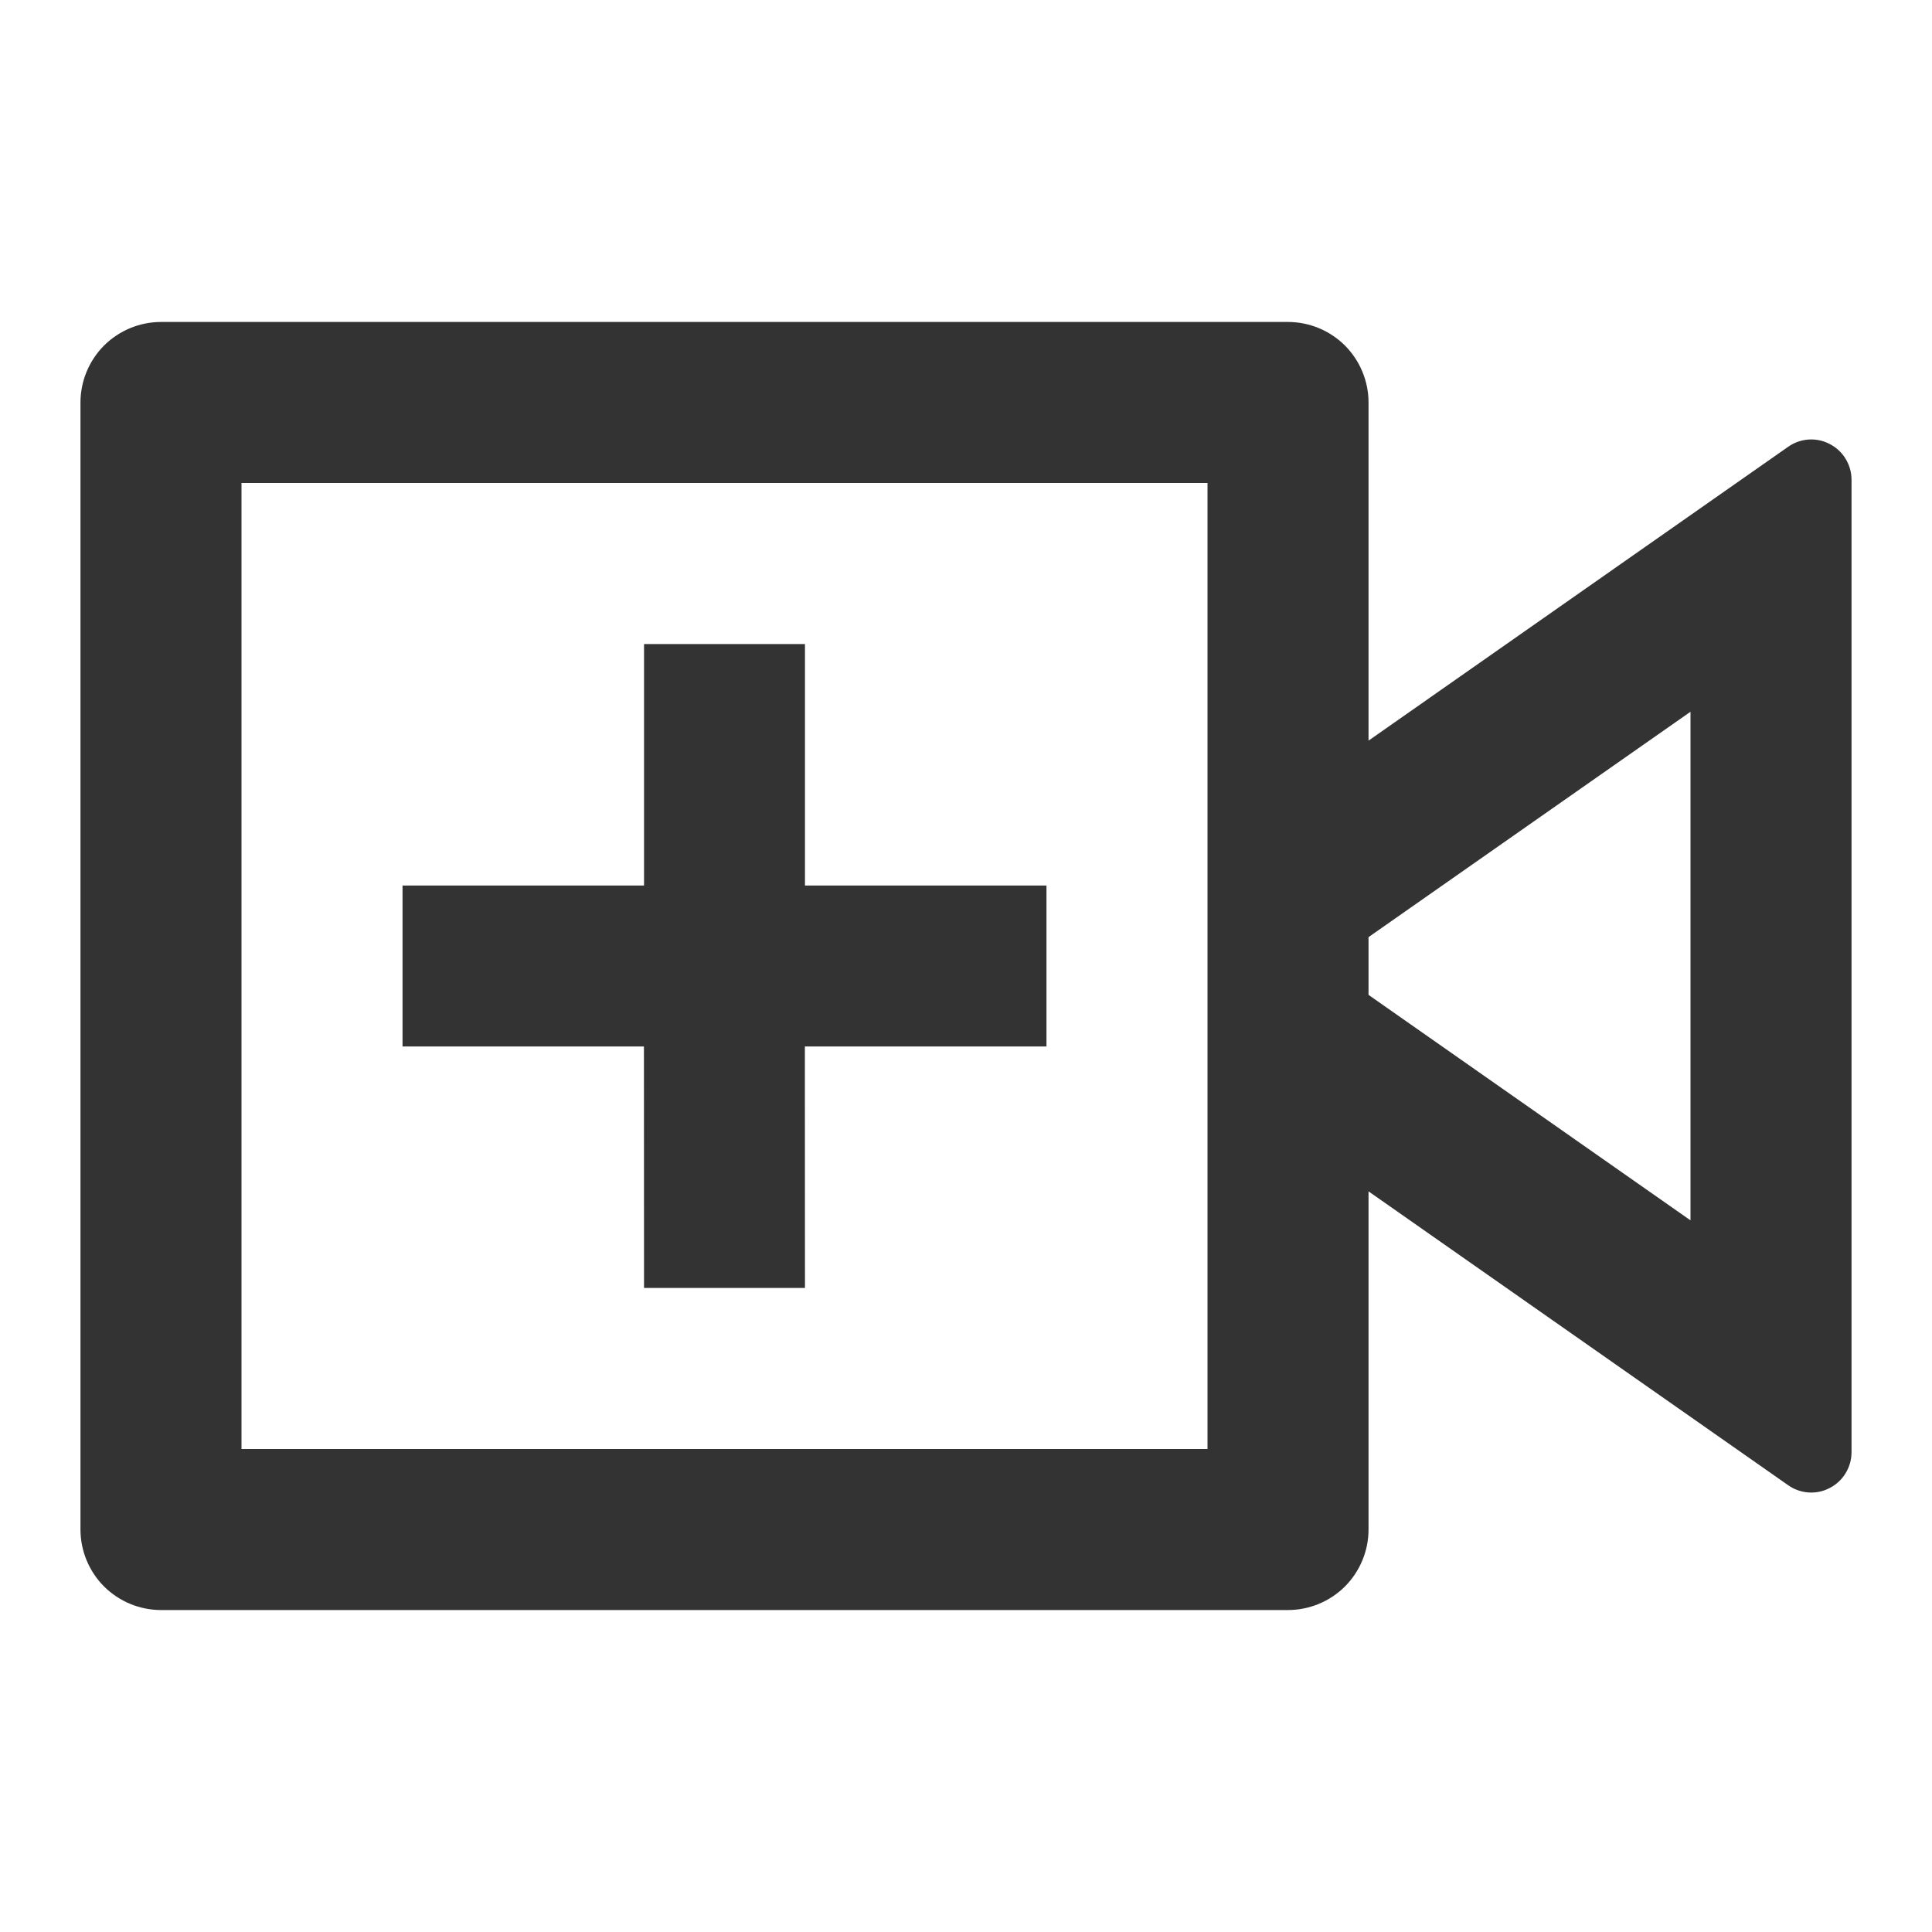 <svg width="20" height="20" viewBox="0 0 20 20" fill="none" xmlns="http://www.w3.org/2000/svg">
<path d="M13.333 3.333C13.554 3.333 13.766 3.421 13.923 3.577C14.079 3.734 14.167 3.946 14.167 4.167V7.667L18.511 4.625C18.573 4.581 18.647 4.555 18.723 4.55C18.799 4.545 18.875 4.561 18.942 4.597C19.01 4.632 19.067 4.685 19.106 4.75C19.146 4.816 19.167 4.89 19.167 4.967V15.033C19.167 15.11 19.146 15.184 19.106 15.25C19.067 15.315 19.01 15.368 18.942 15.403C18.875 15.439 18.799 15.455 18.723 15.45C18.647 15.445 18.573 15.419 18.511 15.375L14.167 12.333V15.833C14.167 16.054 14.079 16.266 13.923 16.423C13.766 16.579 13.554 16.667 13.333 16.667H1.667C1.446 16.667 1.234 16.579 1.077 16.423C0.921 16.266 0.833 16.054 0.833 15.833V4.167C0.833 3.946 0.921 3.734 1.077 3.577C1.234 3.421 1.446 3.333 1.667 3.333H13.333ZM12.5 5H2.5V15H12.5V5ZM6.667 6.667H8.333V9.167H10.833V10.833H8.332L8.333 13.333H6.667L6.666 10.833H4.167V9.167H6.667V6.667ZM17.5 7.368L14.167 9.701V10.299L17.5 12.633V7.367V7.368Z" fill="#333333"/>
</svg>

